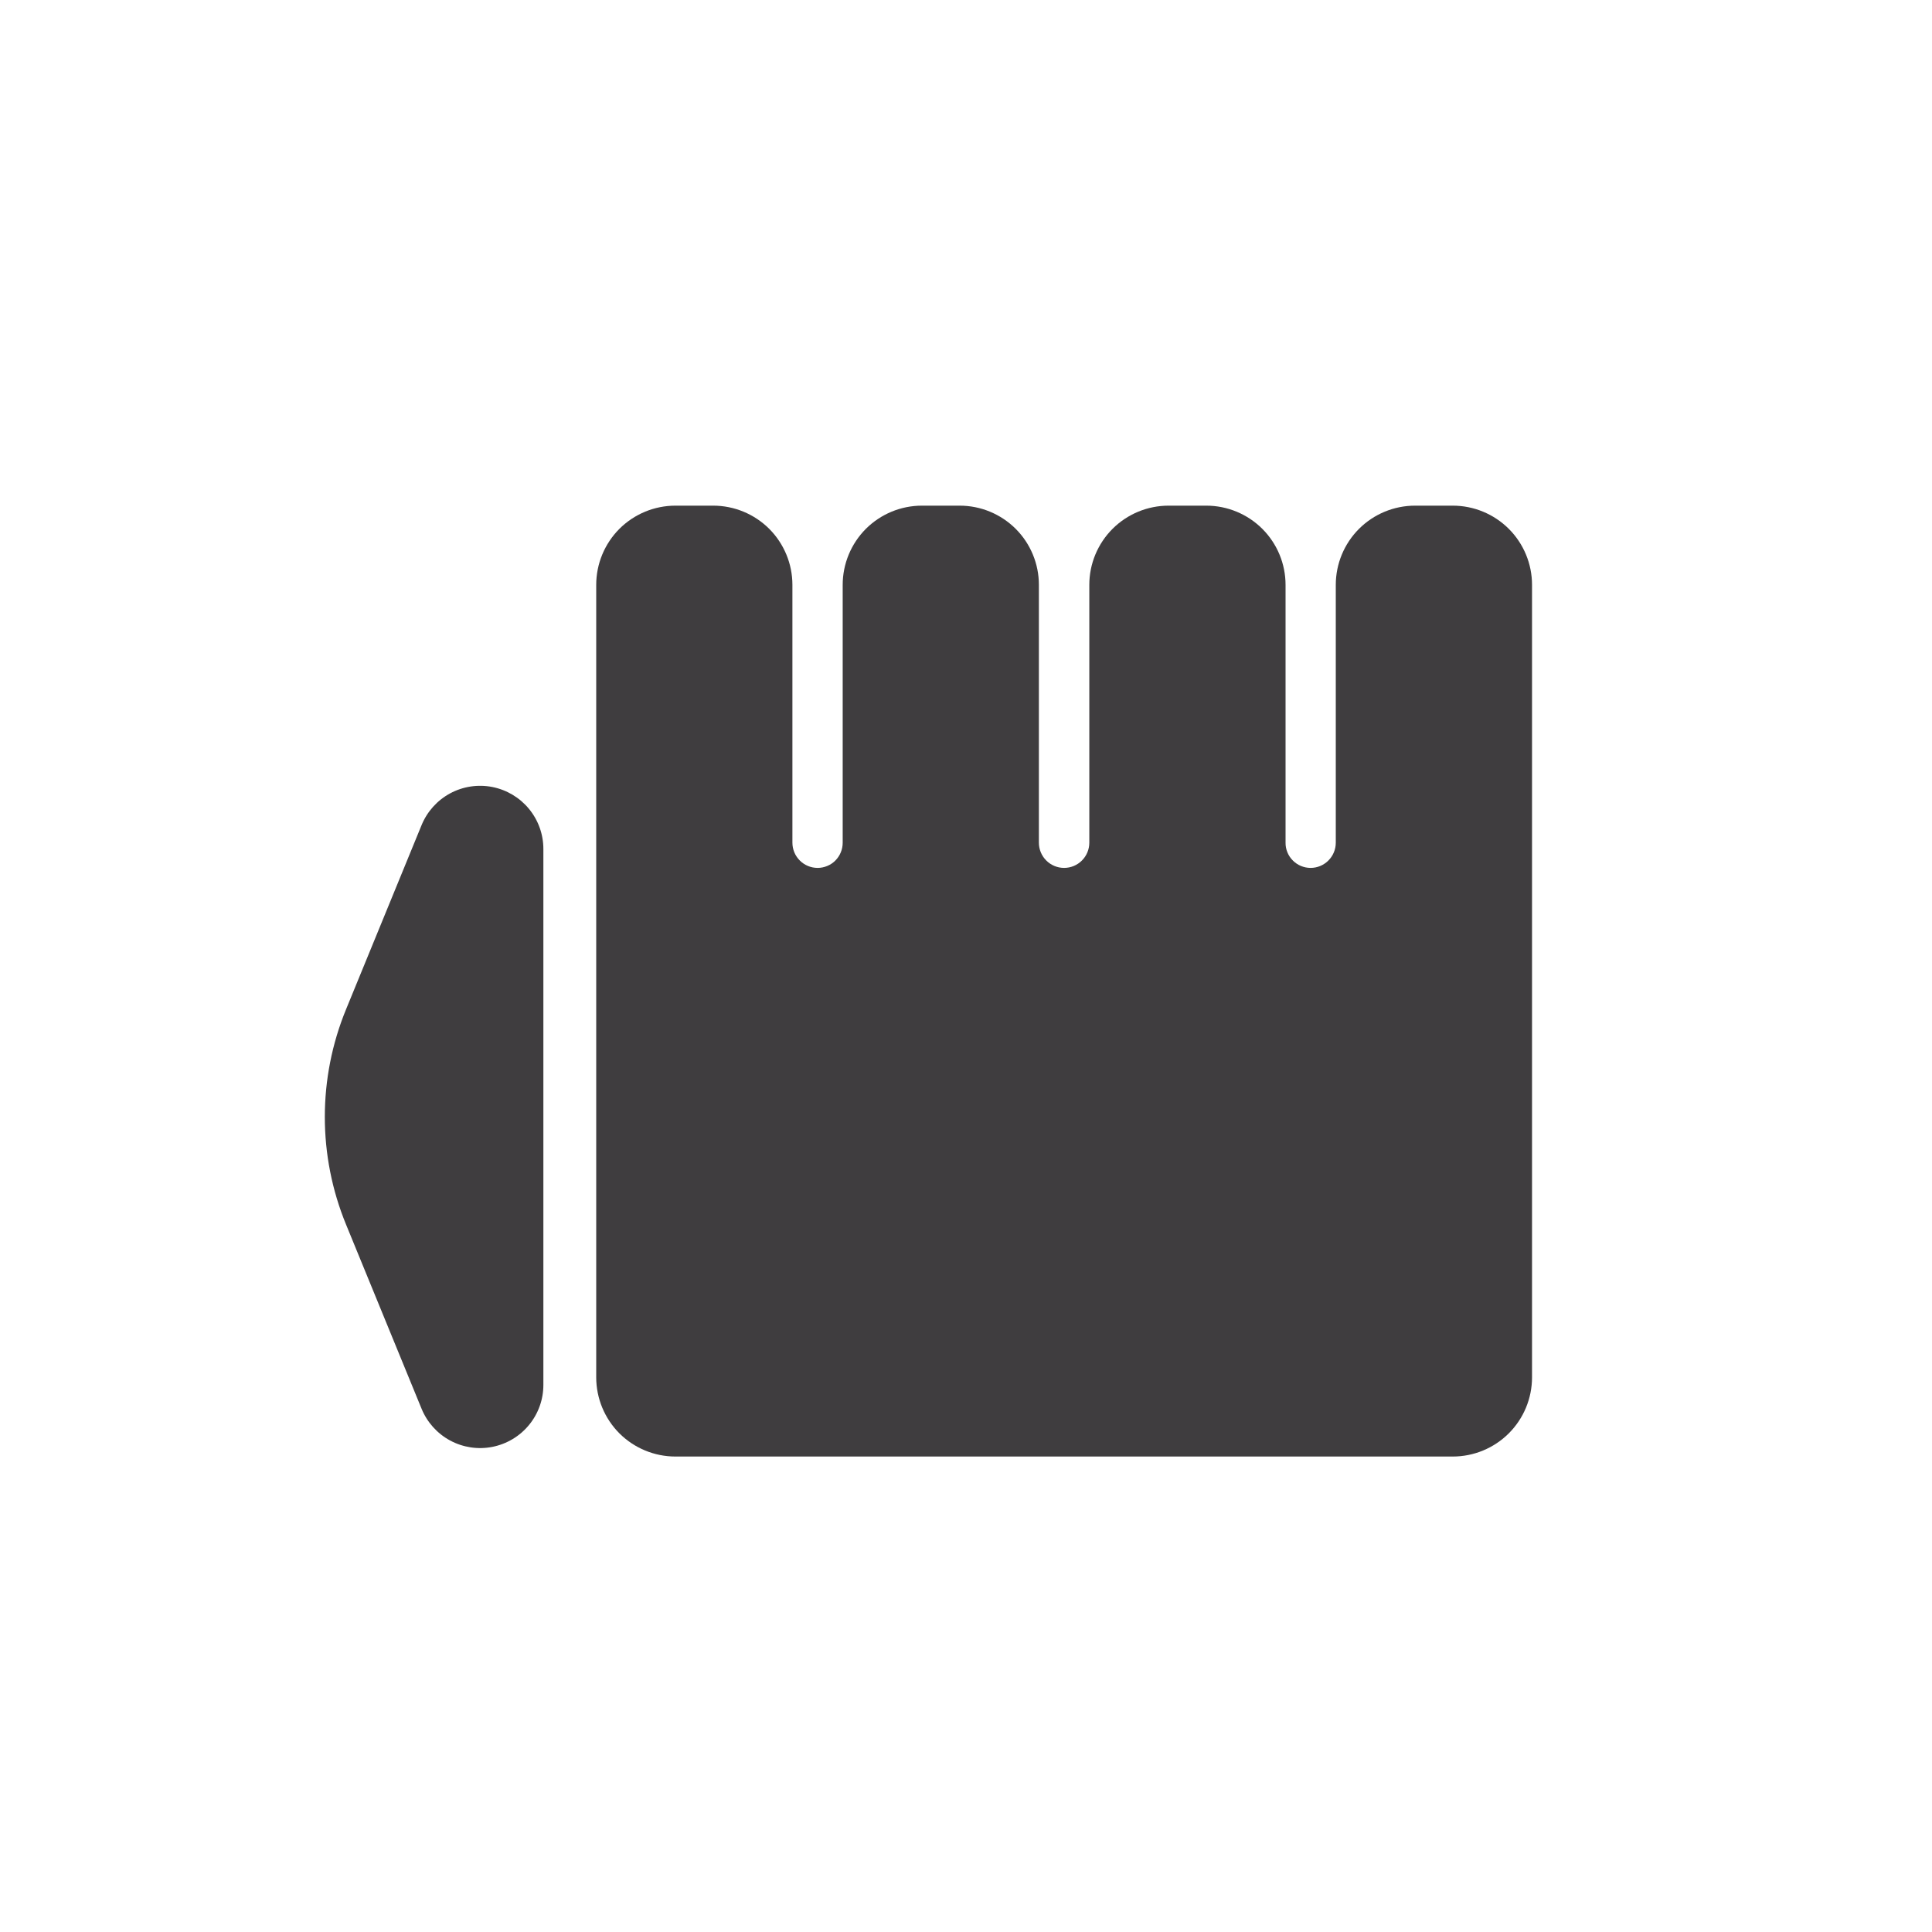 <svg width="40" height="40" viewBox="0 0 40 40" fill="none" xmlns="http://www.w3.org/2000/svg">
<path d="M7.166 25.356L8.728 29.166C8.843 29.447 9.052 29.68 9.319 29.824C9.586 29.968 9.896 30.015 10.194 29.956C10.492 29.897 10.76 29.737 10.953 29.502C11.146 29.267 11.251 28.973 11.25 28.669V17.581C11.251 17.277 11.146 16.983 10.953 16.748C10.76 16.513 10.492 16.353 10.194 16.294C9.896 16.235 9.586 16.282 9.319 16.426C9.052 16.57 8.843 16.803 8.728 17.084L7.166 20.894C6.578 22.323 6.578 23.927 7.166 25.356Z" fill="#3F3D3F"/>
<path d="M31.719 28.516V12.109C31.719 11.674 31.546 11.257 31.238 10.949C30.93 10.642 30.513 10.469 30.078 10.469H29.297C28.862 10.469 28.445 10.642 28.137 10.949C27.829 11.257 27.656 11.674 27.656 12.109V17.447C27.656 17.585 27.601 17.718 27.503 17.816C27.405 17.914 27.273 17.969 27.134 17.969C27.066 17.969 26.998 17.955 26.935 17.929C26.872 17.903 26.815 17.864 26.767 17.816C26.718 17.767 26.68 17.71 26.654 17.646C26.628 17.583 26.615 17.515 26.616 17.447V12.109C26.616 11.674 26.443 11.257 26.135 10.949C25.827 10.642 25.41 10.469 24.975 10.469H24.194C23.759 10.469 23.341 10.642 23.034 10.949C22.726 11.257 22.553 11.674 22.553 12.109V17.447C22.553 17.585 22.498 17.718 22.4 17.816C22.302 17.914 22.17 17.969 22.031 17.969C21.893 17.969 21.76 17.914 21.662 17.816C21.564 17.718 21.509 17.585 21.509 17.447V12.109C21.509 11.674 21.337 11.257 21.029 10.949C20.721 10.642 20.304 10.469 19.869 10.469H19.087C18.652 10.469 18.235 10.642 17.927 10.949C17.62 11.257 17.447 11.674 17.447 12.109V17.447C17.447 17.515 17.434 17.583 17.408 17.646C17.382 17.71 17.344 17.767 17.296 17.816C17.248 17.864 17.191 17.903 17.127 17.929C17.064 17.955 16.997 17.969 16.928 17.969C16.79 17.969 16.657 17.914 16.559 17.816C16.461 17.718 16.406 17.585 16.406 17.447V12.109C16.406 11.674 16.233 11.257 15.926 10.949C15.618 10.642 15.201 10.469 14.766 10.469H13.984C13.549 10.469 13.132 10.642 12.824 10.949C12.517 11.257 12.344 11.674 12.344 12.109V28.516C12.344 28.951 12.517 29.368 12.824 29.676C13.132 29.983 13.549 30.156 13.984 30.156H30.078C30.513 30.156 30.93 29.983 31.238 29.676C31.546 29.368 31.719 28.951 31.719 28.516Z" fill="#3F3D3F"/>
</svg>
